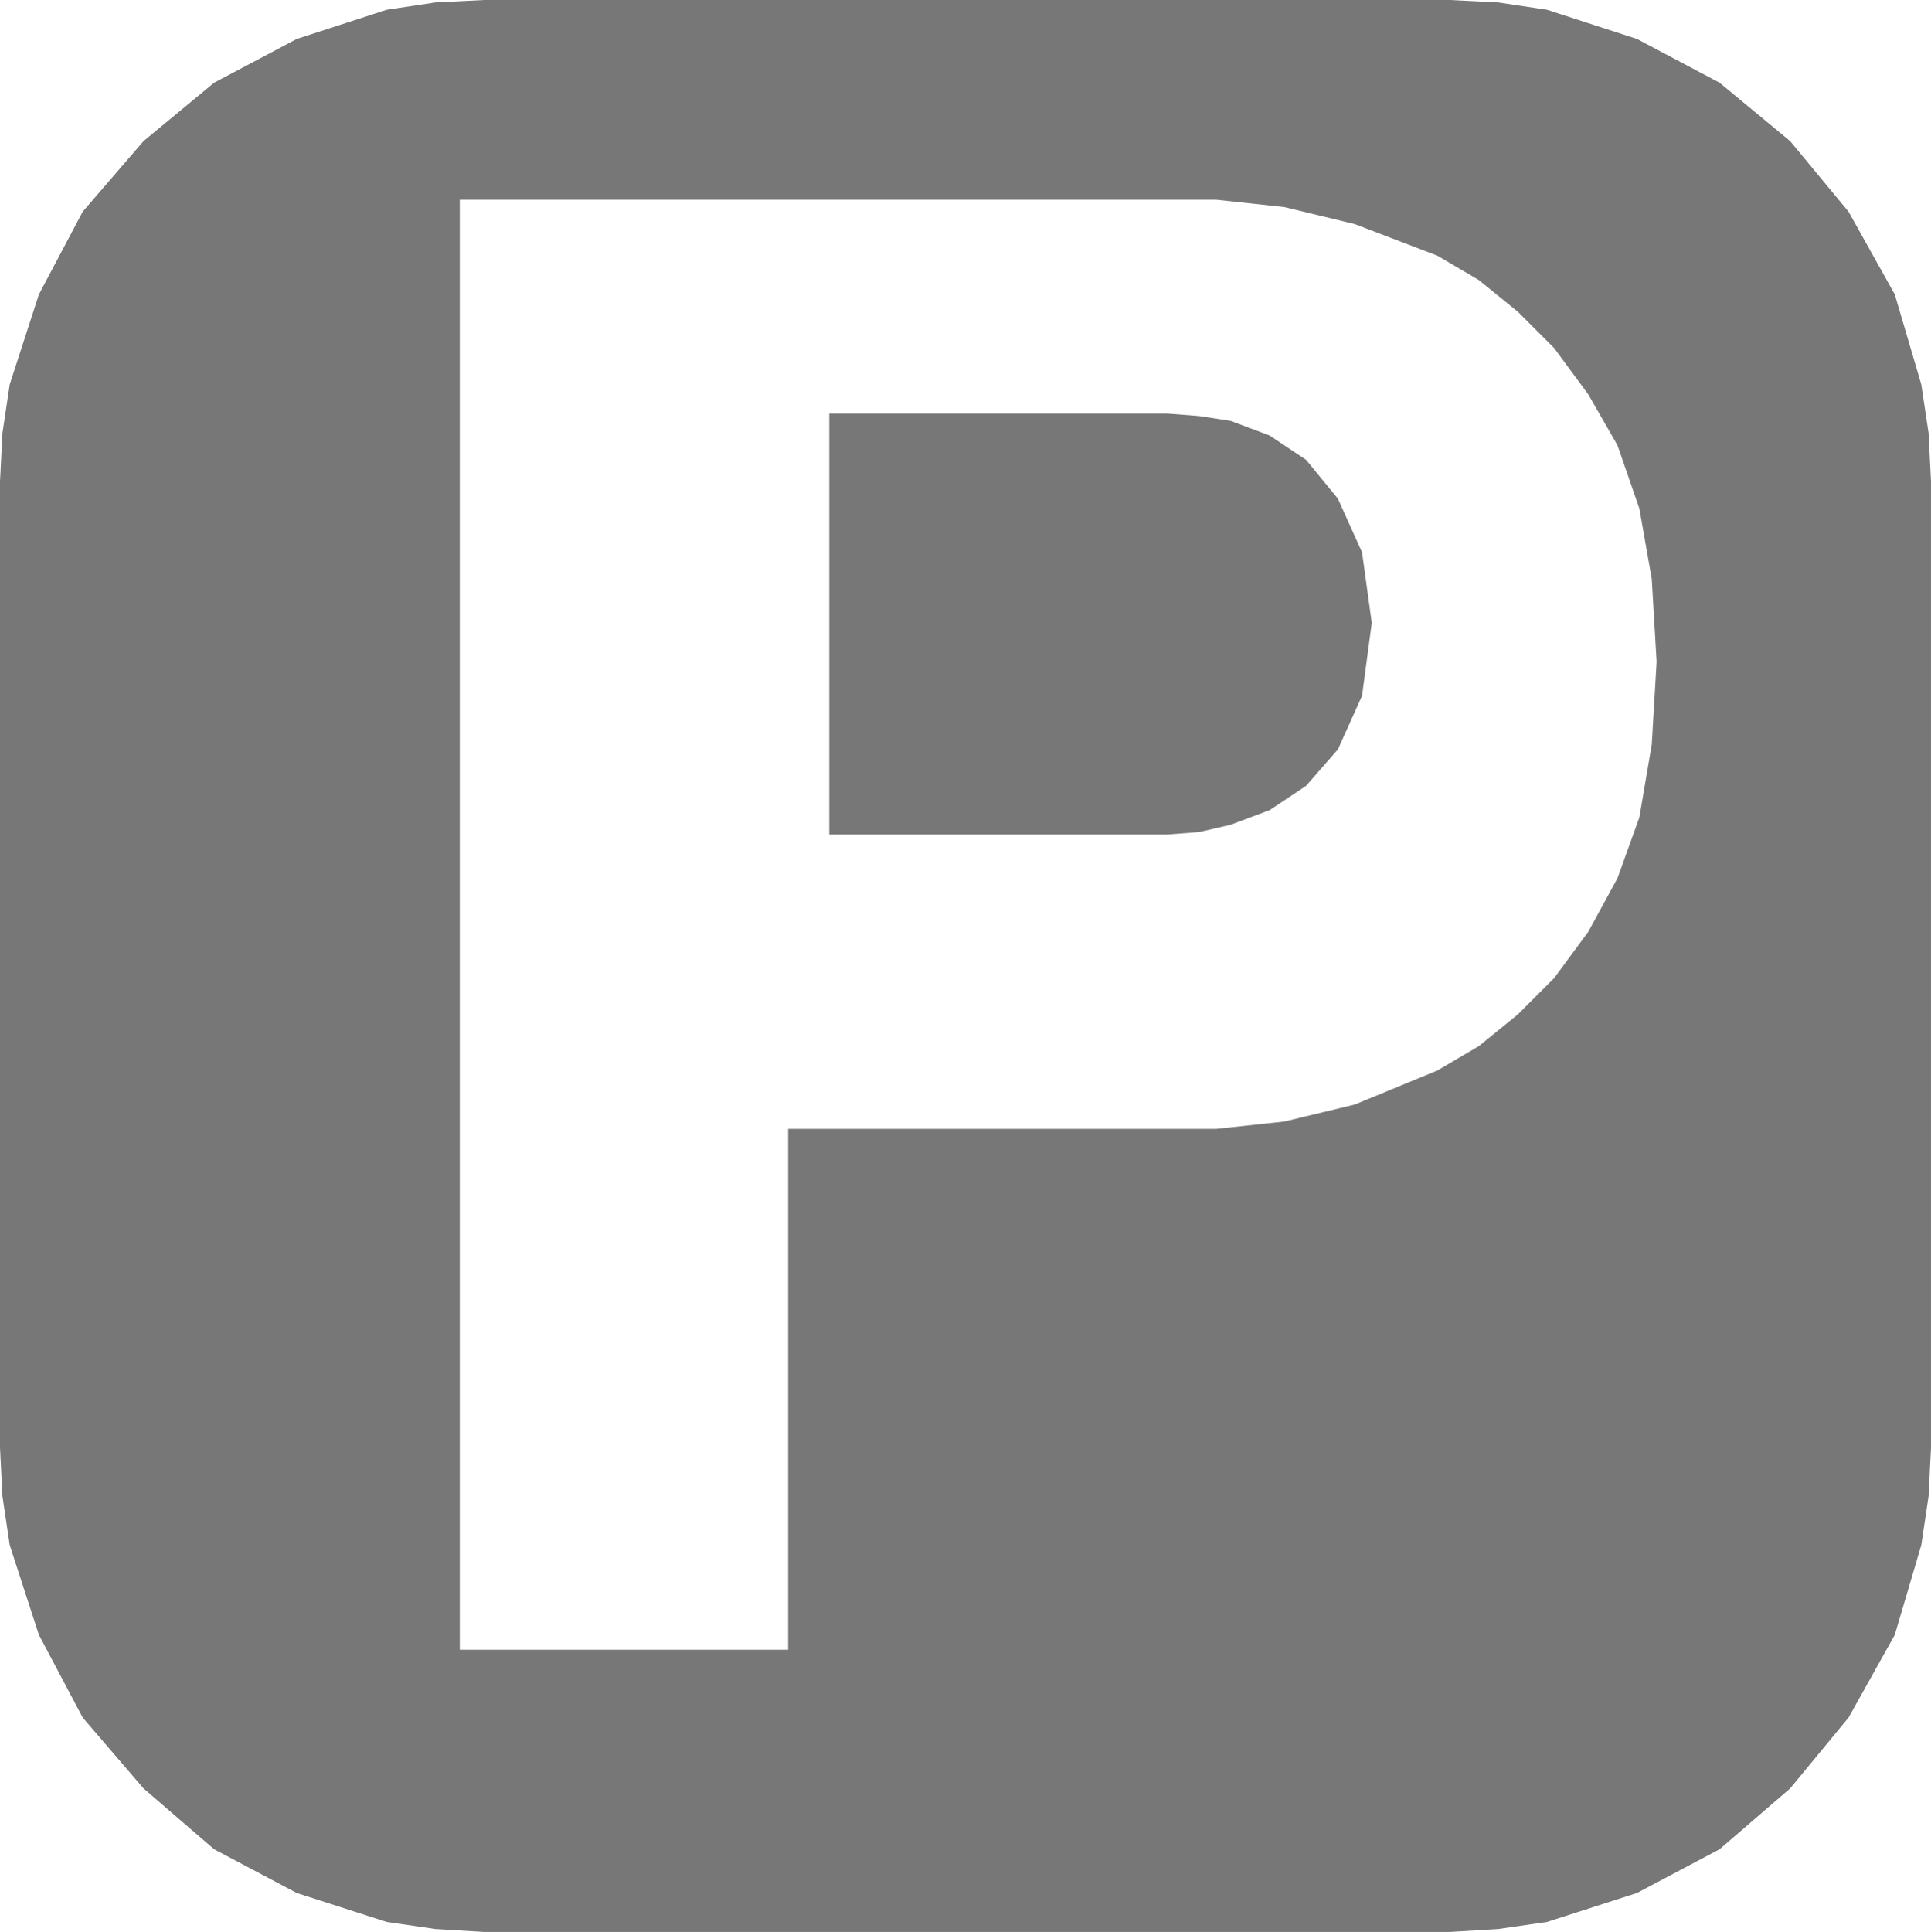 <?xml version="1.0" encoding="UTF-8" standalone="no"?>
<!-- Generator: Adobe Illustrator 13.0.0, SVG Export Plug-In . SVG Version: 6.00 Build 14948)  -->
<svg
   xmlns:dc="http://purl.org/dc/elements/1.1/"
   xmlns:cc="http://creativecommons.org/ns#"
   xmlns:rdf="http://www.w3.org/1999/02/22-rdf-syntax-ns#"
   xmlns:svg="http://www.w3.org/2000/svg"
   xmlns="http://www.w3.org/2000/svg"
   xmlns:xlink="http://www.w3.org/1999/xlink"
   xmlns:sodipodi="http://sodipodi.sourceforge.net/DTD/sodipodi-0.dtd"
   xmlns:inkscape="http://www.inkscape.org/namespaces/inkscape"
   version="1.1"
   id="Layer_1"
   x="0px"
   y="0px"
   width="7.938"
   height="7.941"
   viewBox="0 0 7.938 7.941"
   xml:space="preserve"
   inkscape:version="0.46"
   sodipodi:docname="Parking.svg"
   sodipodi:version="0.32"
   inkscape:output_extension="org.inkscape.output.svg.inkscape"><defs
   id="defs3559"><inkscape:perspective
   sodipodi:type="inkscape:persp3d"
   inkscape:vp_x="0 : 3.9705 : 1"
   inkscape:vp_y="0 : 1000 : 0"
   inkscape:vp_z="7.9379997 : 3.9705 : 1"
   inkscape:persp3d-origin="3.9689999 : 2.647 : 1"
   id="perspective19" />
	

		<defs
   id="defs3539">
			<polyline
   id="SVGID_1_"
   points="0,0 0,8.62 0,17.23 0,25.85 0,34.47 0,43.09 0,51.699 0,60.32 0,68.939 0,77.561 0,86.17      0,94.791 8.8,94.791 17.61,94.791 26.41,94.791 35.21,94.791 44.01,94.791 52.82,94.791 61.62,94.791 70.42,94.791 79.23,94.791      88.03,94.791 96.83,94.791 96.83,86.17 96.83,77.561 96.83,68.939 96.83,60.32 96.83,51.699 96.83,43.09 96.83,34.47      96.83,25.85 96.83,17.23 96.83,8.62 96.83,0 88.03,0 79.23,0 70.42,0 61.62,0 52.82,0 44.01,0 35.21,0 26.41,0 17.61,0 8.8,0      0,0    " />
		</defs>
		<defs
   id="defs3542">
			<rect
   id="SVGID_2_"
   width="96.96"
   height="94.561"
   x="0"
   y="0" />
		</defs>
		<clipPath
   id="SVGID_3_">
			<use
   xlink:href="#SVGID_1_"
   style="overflow:visible"
   id="use3546"
   x="0"
   y="0"
   width="96.96"
   height="94.791" />
		</clipPath>
		<clipPath
   id="SVGID_4_">
			<use
   xlink:href="#SVGID_2_"
   style="overflow:visible"
   id="use3549"
   x="0"
   y="0"
   width="96.96"
   height="94.791" />
		</clipPath>
		
		
		
			
	</defs><sodipodi:namedview
   pagecolor="#ffffff"
   bordercolor="#666666"
   borderopacity="1"
   objecttolerance="10"
   gridtolerance="10"
   guidetolerance="10"
   inkscape:pageopacity="0"
   inkscape:pageshadow="2"
   inkscape:window-width="695"
   inkscape:window-height="667"
   id="namedview3557"
   showgrid="false"
   fit-margin-top="0"
   fit-margin-left="0"
   fit-margin-right="0"
   fit-margin-bottom="0"
   inkscape:zoom="24.7982"
   inkscape:cx="2.5269802"
   inkscape:cy="0.67801595"
   inkscape:window-x="1551"
   inkscape:window-y="154"
   inkscape:window-maximized="0"
   inkscape:current-layer="Layer_1" />
<path
   style="fill:#777777;fill-opacity:1"
   d="M 51.311,42.52 L 47.341,42.52 L 47.141,42.53 L 46.941,42.56 L 46.571,42.68 L 46.231,42.86 L 45.941,43.1 L 45.691,43.39 L 45.511,43.73 L 45.391,44.1 L 45.361,44.3 L 45.351,44.5 L 45.351,48.47 L 45.361,48.67 L 45.391,48.871 L 45.511,49.24 L 45.691,49.58 L 45.941,49.871 L 46.231,50.121 L 46.571,50.301 L 46.941,50.42 L 47.141,50.449 L 47.341,50.461 L 51.311,50.461 L 51.51,50.449 L 51.71,50.42 L 52.08,50.301 L 52.42,50.121 L 52.71,49.871 L 52.95,49.58 L 53.14,49.24 L 53.249,48.871 L 53.279,48.67 L 53.289,48.47 L 53.289,44.5 L 53.279,44.3 L 53.249,44.1 L 53.14,43.73 L 52.95,43.39 L 52.71,43.1 L 52.42,42.86 L 52.08,42.68 L 51.71,42.56 L 51.51,42.53 L 51.311,42.52 M 50.351,47.16 L 48.591,47.16 L 48.591,49.301 L 47.241,49.301 L 47.241,43.341 L 50.351,43.341 L 50.63,43.371 L 50.92,43.441 L 51.26,43.571 L 51.43,43.671 L 51.59,43.801 L 51.74,43.951 L 51.88,44.141 L 52,44.35 L 52.09,44.61 L 52.141,44.9 L 52.161,45.24 L 52.141,45.58 L 52.09,45.88 L 52,46.13 L 51.88,46.35 L 51.74,46.54 L 51.59,46.69 L 51.43,46.82 L 51.26,46.92 L 50.92,47.06 L 50.63,47.13 L 50.351,47.16 L 50.351,47.16 L 50.351,47.16 z"
   id="path3551"
   clip-path="url(#SVGID_4_)"
   inkscape:connector-curvature="0"
   transform="translate(-45.351,-42.52)" /><polygon
   style="fill:#777777;fill-opacity:1"
   points="50.15,45.95 50.28,45.94 50.41,45.91 50.57,45.85 50.72,45.75 50.851,45.6 50.95,45.38 50.99,45.08 50.95,44.79 50.851,44.57 50.72,44.41 50.57,44.31 50.41,44.25 50.28,44.23 50.15,44.22 50.15,44.22 48.76,44.22 48.76,45.95 50.15,45.95 "
   id="polygon3553"
   clip-path="url(#SVGID_4_)"
   transform="translate(-45.351,-42.52)" />
</svg>
